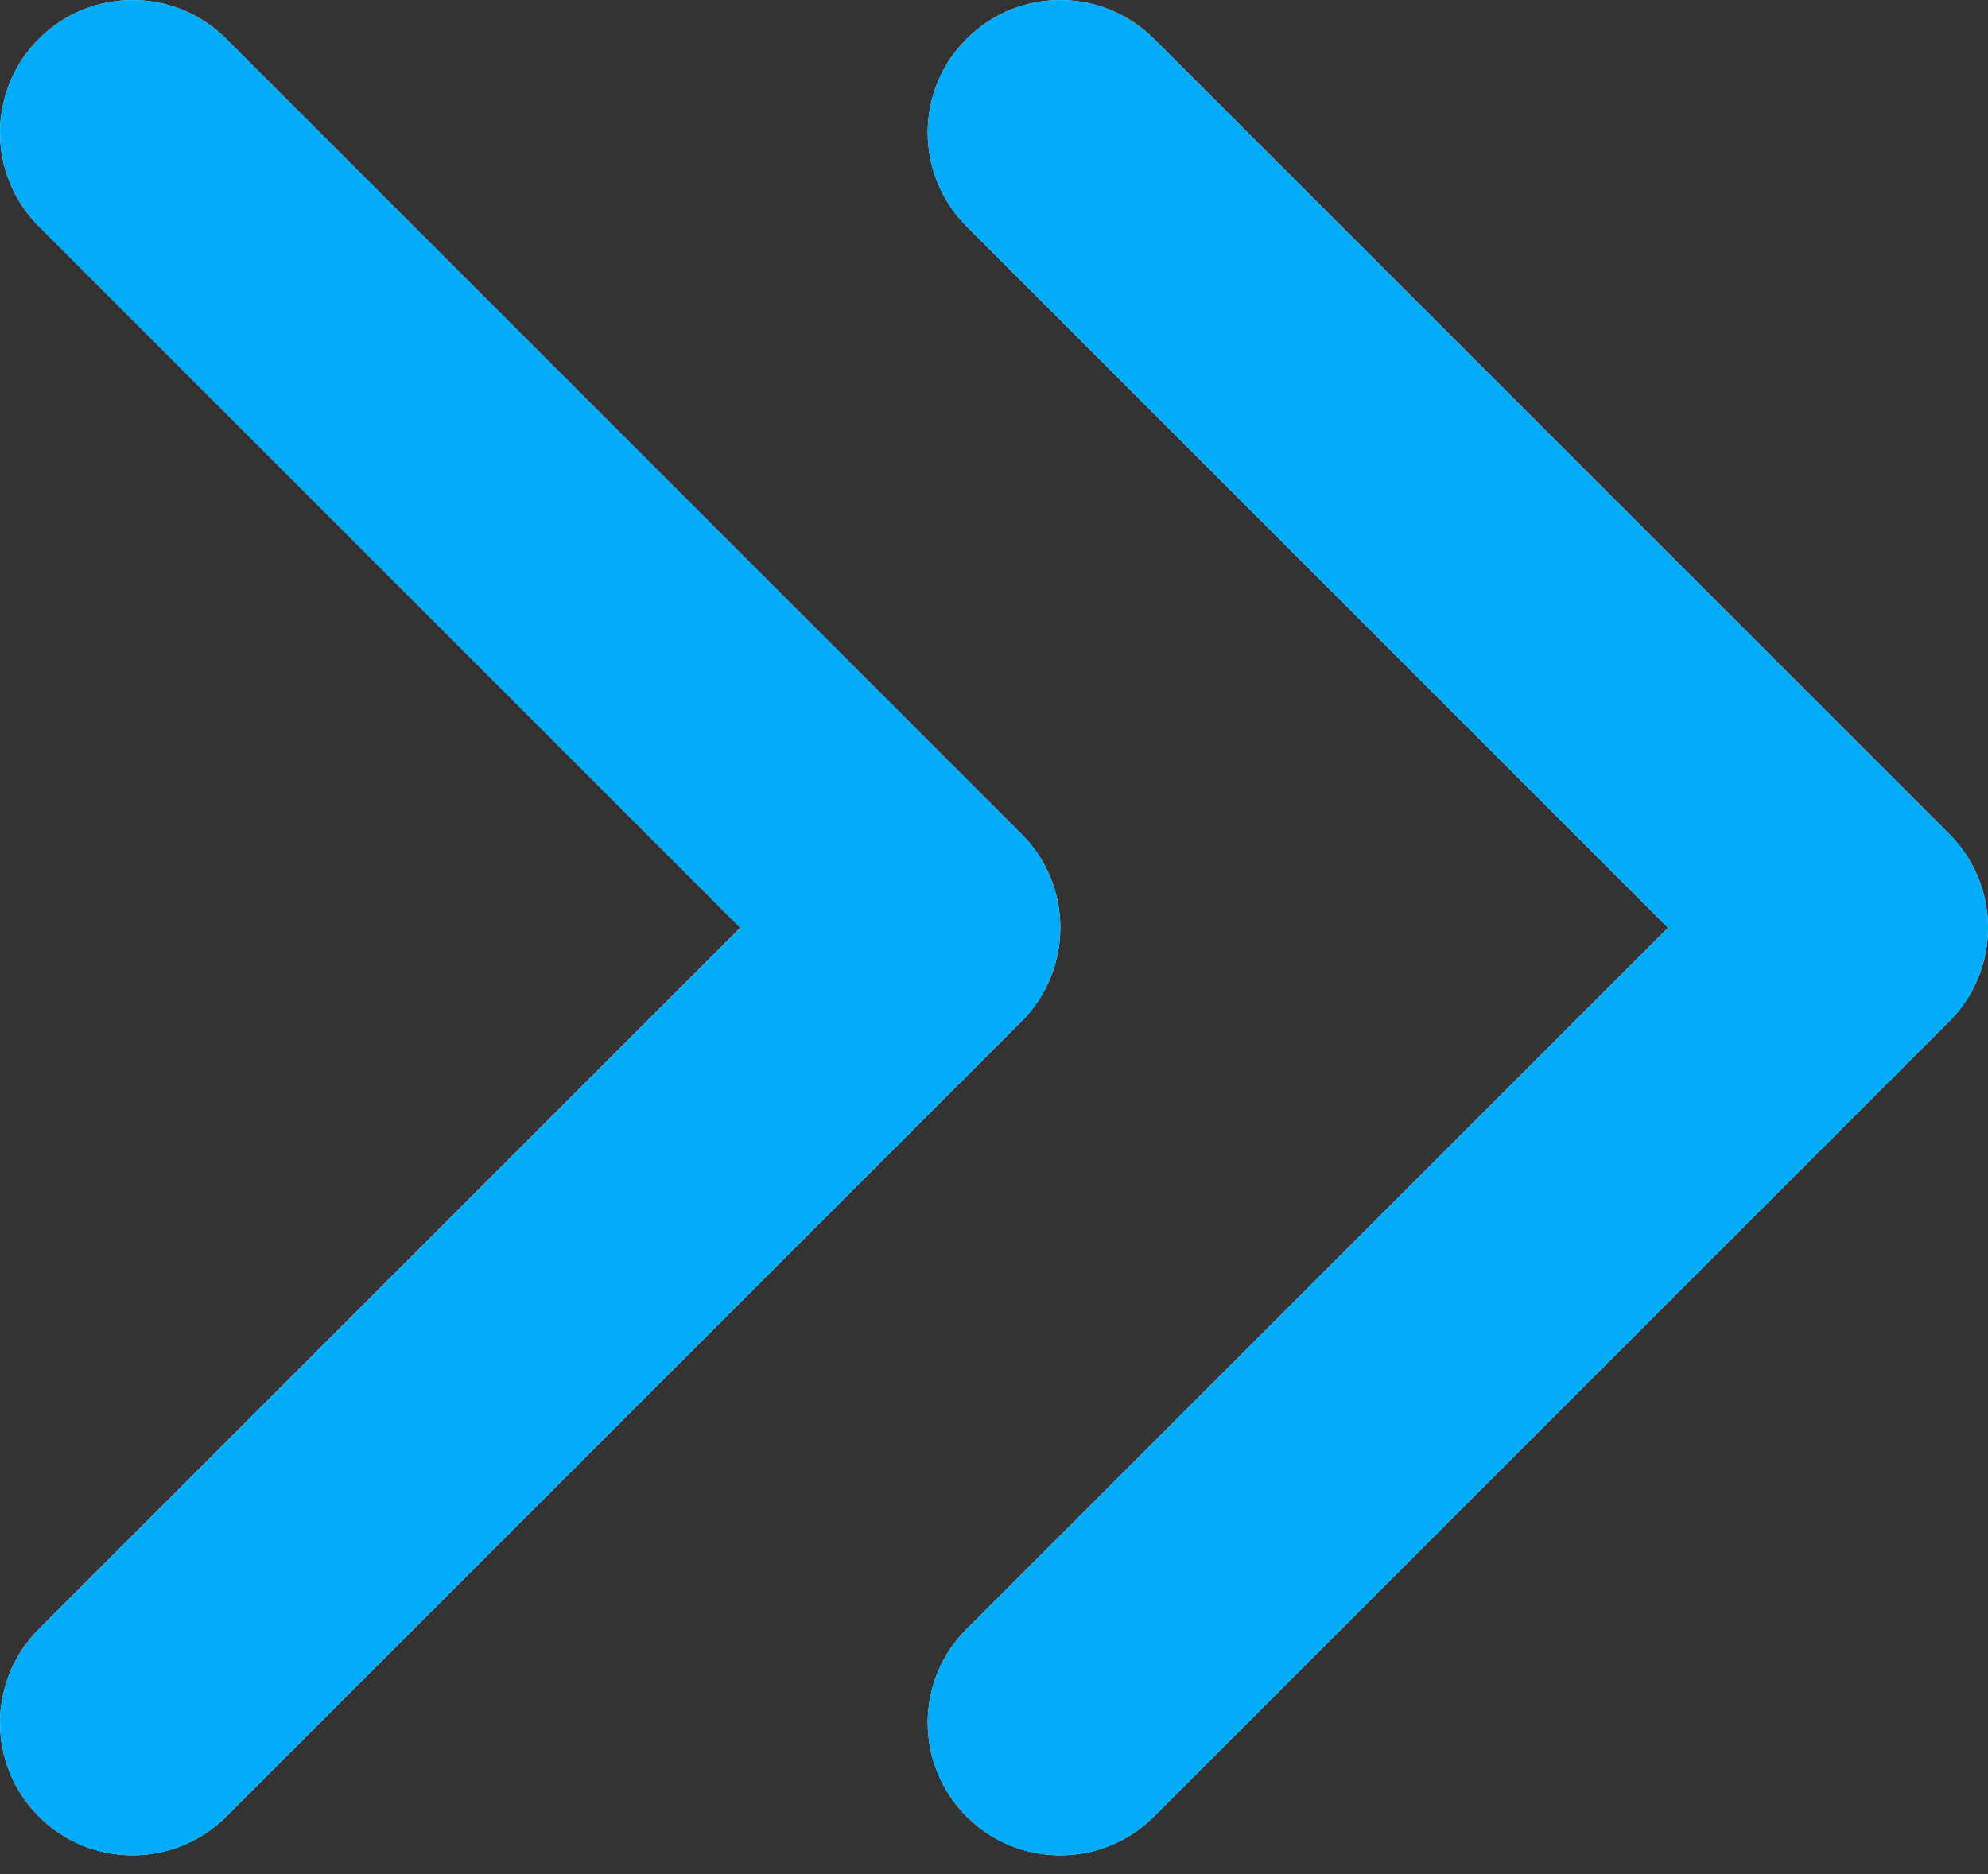 <svg width="35" height="33" viewBox="0 0 35 33" fill="none" xmlns="http://www.w3.org/2000/svg">
<rect x="0" y="0" width="35" height="33" fill="#333333" stroke="none"/>
<path fill-rule="evenodd" clip-rule="evenodd" d="M0.684 31.985C-0.227 31.073 -0.227 29.596 0.684 28.685L13.034 16.335L0.684 3.985C-0.227 3.073 -0.227 1.596 0.684 0.685C1.595 -0.227 3.072 -0.227 3.984 0.685L17.984 14.685C18.895 15.596 18.895 17.073 17.984 17.985L3.984 31.985C3.072 32.896 1.595 32.896 0.684 31.985Z" fill="white"/>
<path fill-rule="evenodd" clip-rule="evenodd" d="M0.684 31.985C-0.227 31.073 -0.227 29.596 0.684 28.685L13.034 16.335L0.684 3.985C-0.227 3.073 -0.227 1.596 0.684 0.685C1.595 -0.227 3.072 -0.227 3.984 0.685L17.984 14.685C18.895 15.596 18.895 17.073 17.984 17.985L3.984 31.985C3.072 32.896 1.595 32.896 0.684 31.985Z" fill="#02ACF9"/>
<path fill-rule="evenodd" clip-rule="evenodd" d="M17.017 31.985C16.105 31.073 16.105 29.596 17.017 28.685L29.367 16.335L17.017 3.985C16.105 3.073 16.105 1.596 17.017 0.685C17.928 -0.227 19.405 -0.227 20.317 0.685L34.317 14.685C35.228 15.596 35.228 17.073 34.317 17.985L20.317 31.985C19.405 32.896 17.928 32.896 17.017 31.985Z" fill="white"/>
<path fill-rule="evenodd" clip-rule="evenodd" d="M17.017 31.985C16.105 31.073 16.105 29.596 17.017 28.685L29.367 16.335L17.017 3.985C16.105 3.073 16.105 1.596 17.017 0.685C17.928 -0.227 19.405 -0.227 20.317 0.685L34.317 14.685C35.228 15.596 35.228 17.073 34.317 17.985L20.317 31.985C19.405 32.896 17.928 32.896 17.017 31.985Z" fill="#02ACF9"/>
</svg>
